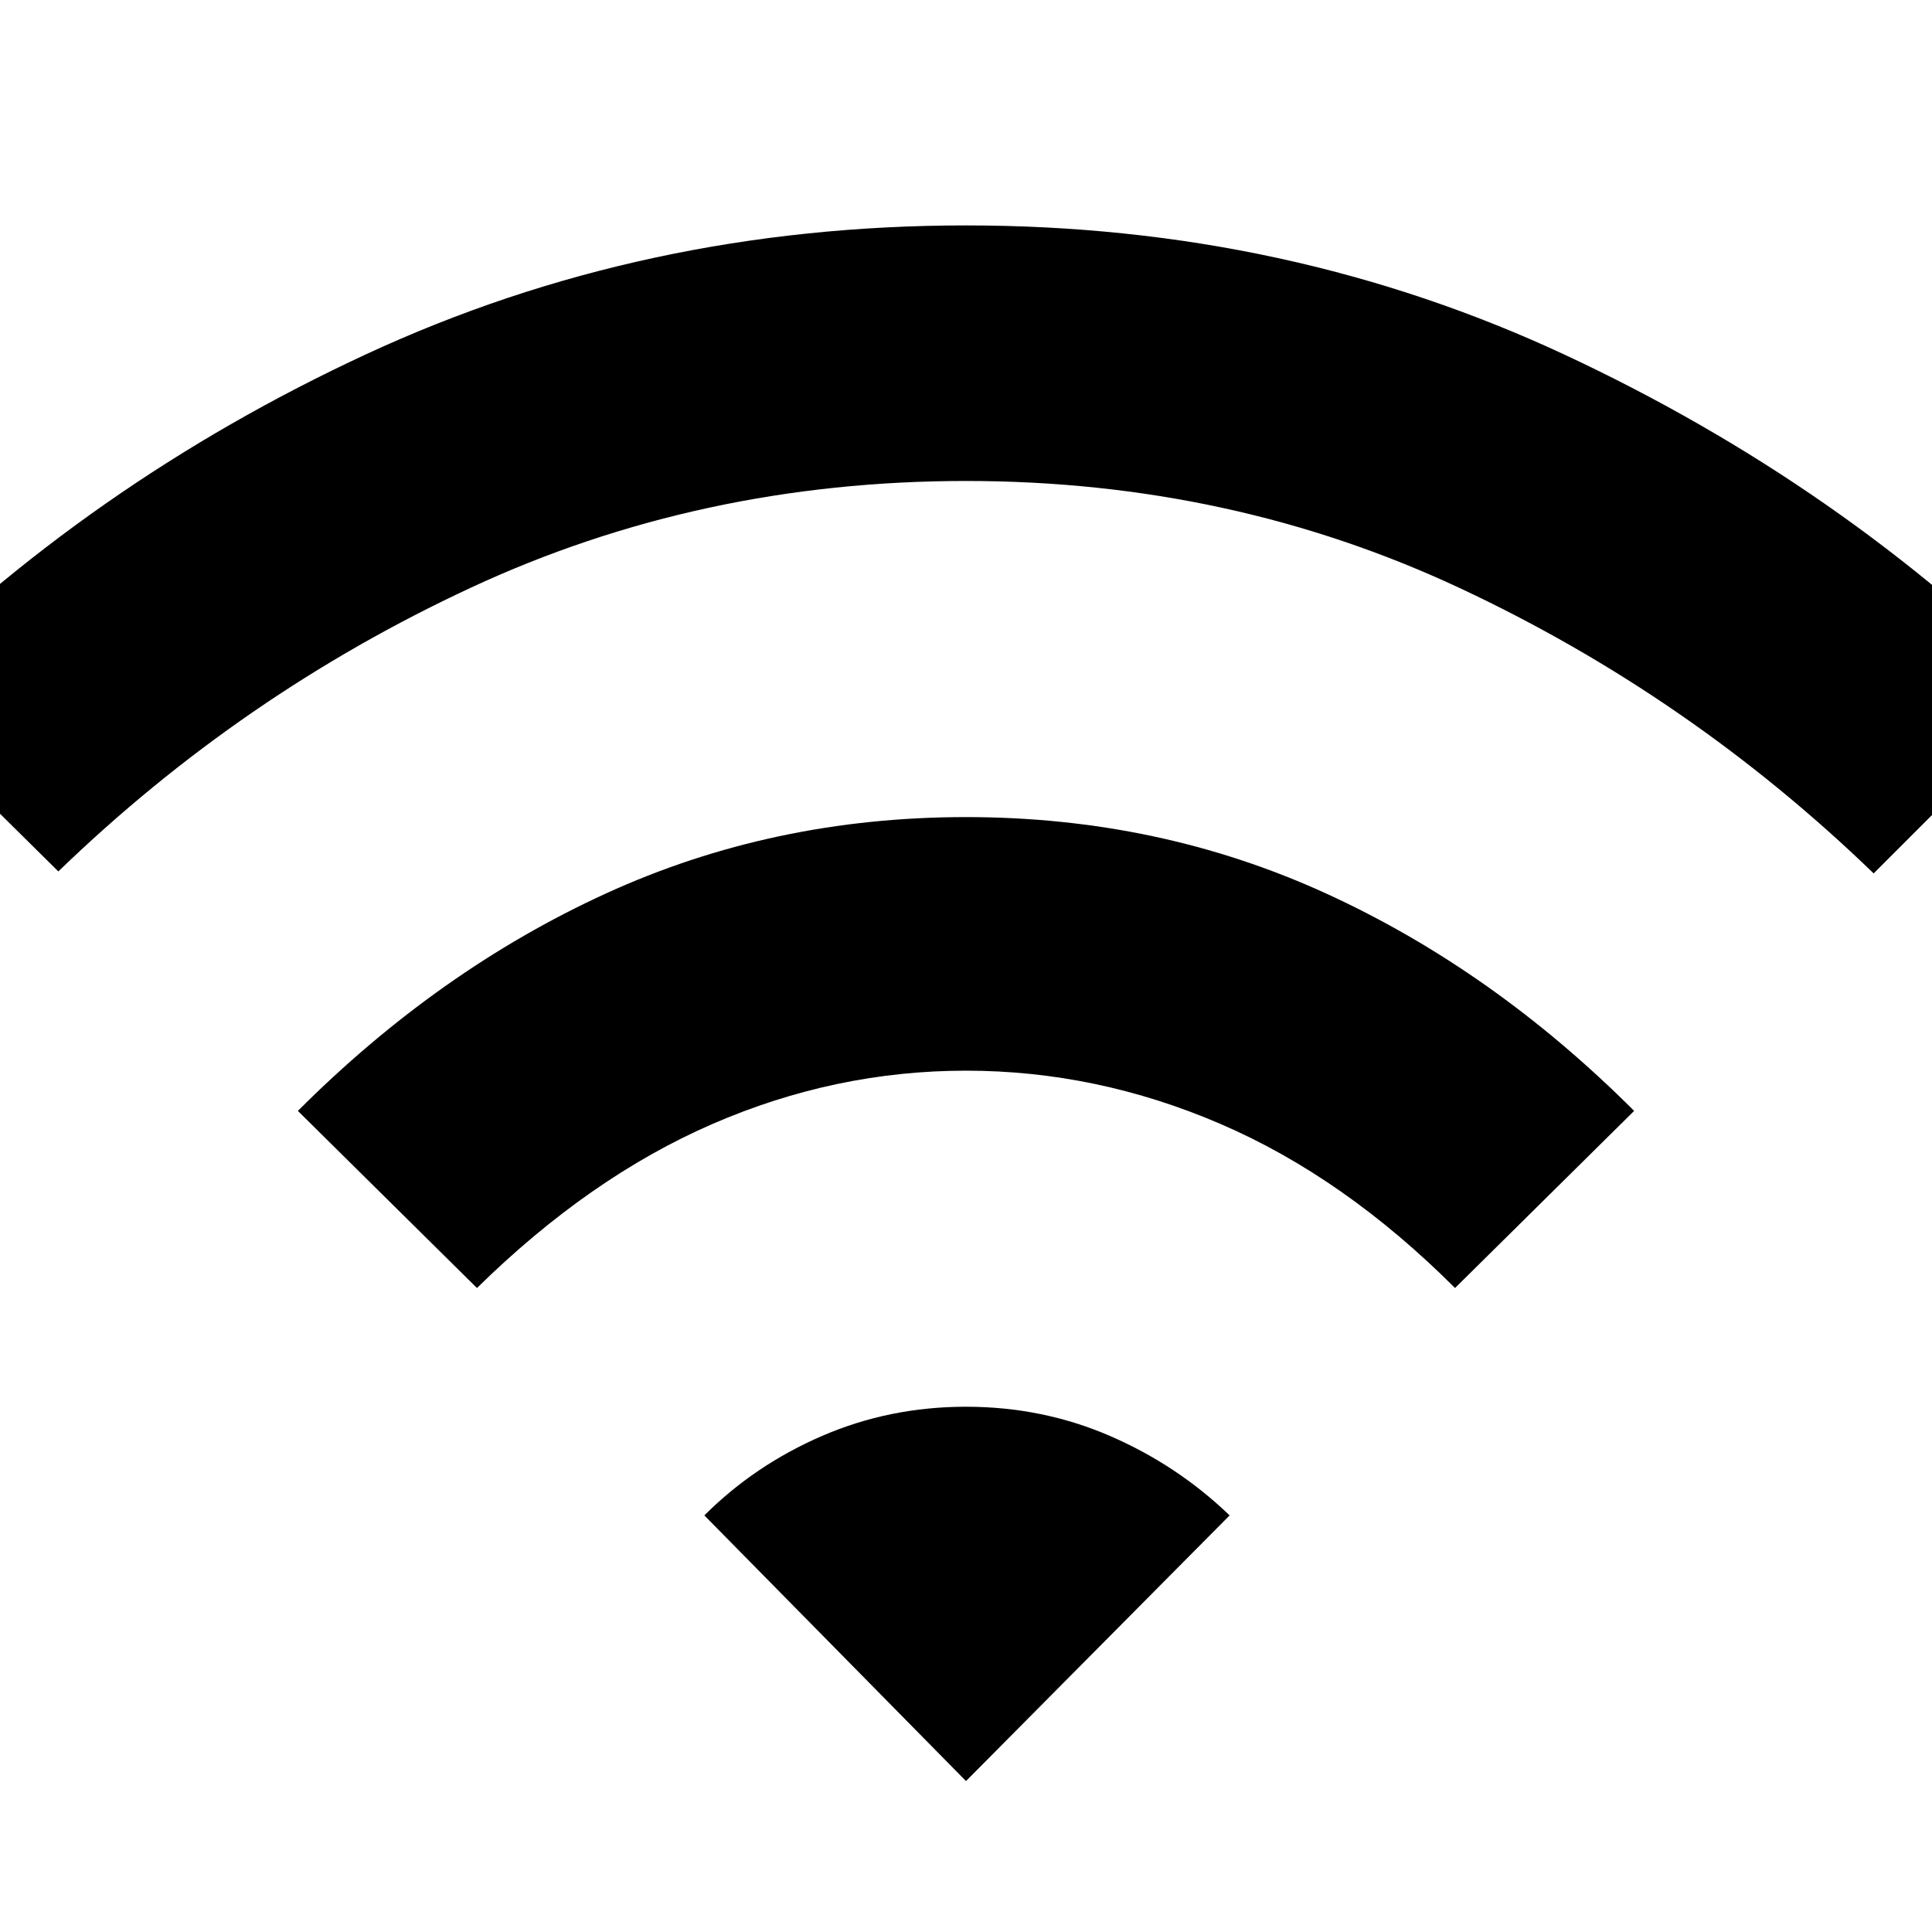 <svg xmlns="http://www.w3.org/2000/svg" height="40" width="40"><path d="M9.875 26.667 6.167 23Q9.083 20.083 12.542 18.5Q16 16.917 20 16.917Q24 16.917 27.458 18.5Q30.917 20.083 33.833 23L30.125 26.667Q27.833 24.375 25.271 23.271Q22.708 22.167 20 22.167Q17.292 22.167 14.75 23.271Q12.208 24.375 9.875 26.667ZM1.208 18.042 -2.5 14.375Q1.833 10 7.583 7.333Q13.333 4.667 20 4.667Q26.667 4.667 32.417 7.354Q38.167 10.042 42.5 14.375L38.792 18.083Q35 14.417 30.25 12.188Q25.5 9.958 20 9.958Q14.5 9.958 9.75 12.167Q5 14.375 1.208 18.042ZM20 36.875 25.458 31.375Q24.375 30.333 22.979 29.729Q21.583 29.125 20 29.125Q18.417 29.125 17.021 29.729Q15.625 30.333 14.583 31.375Z"/></svg>